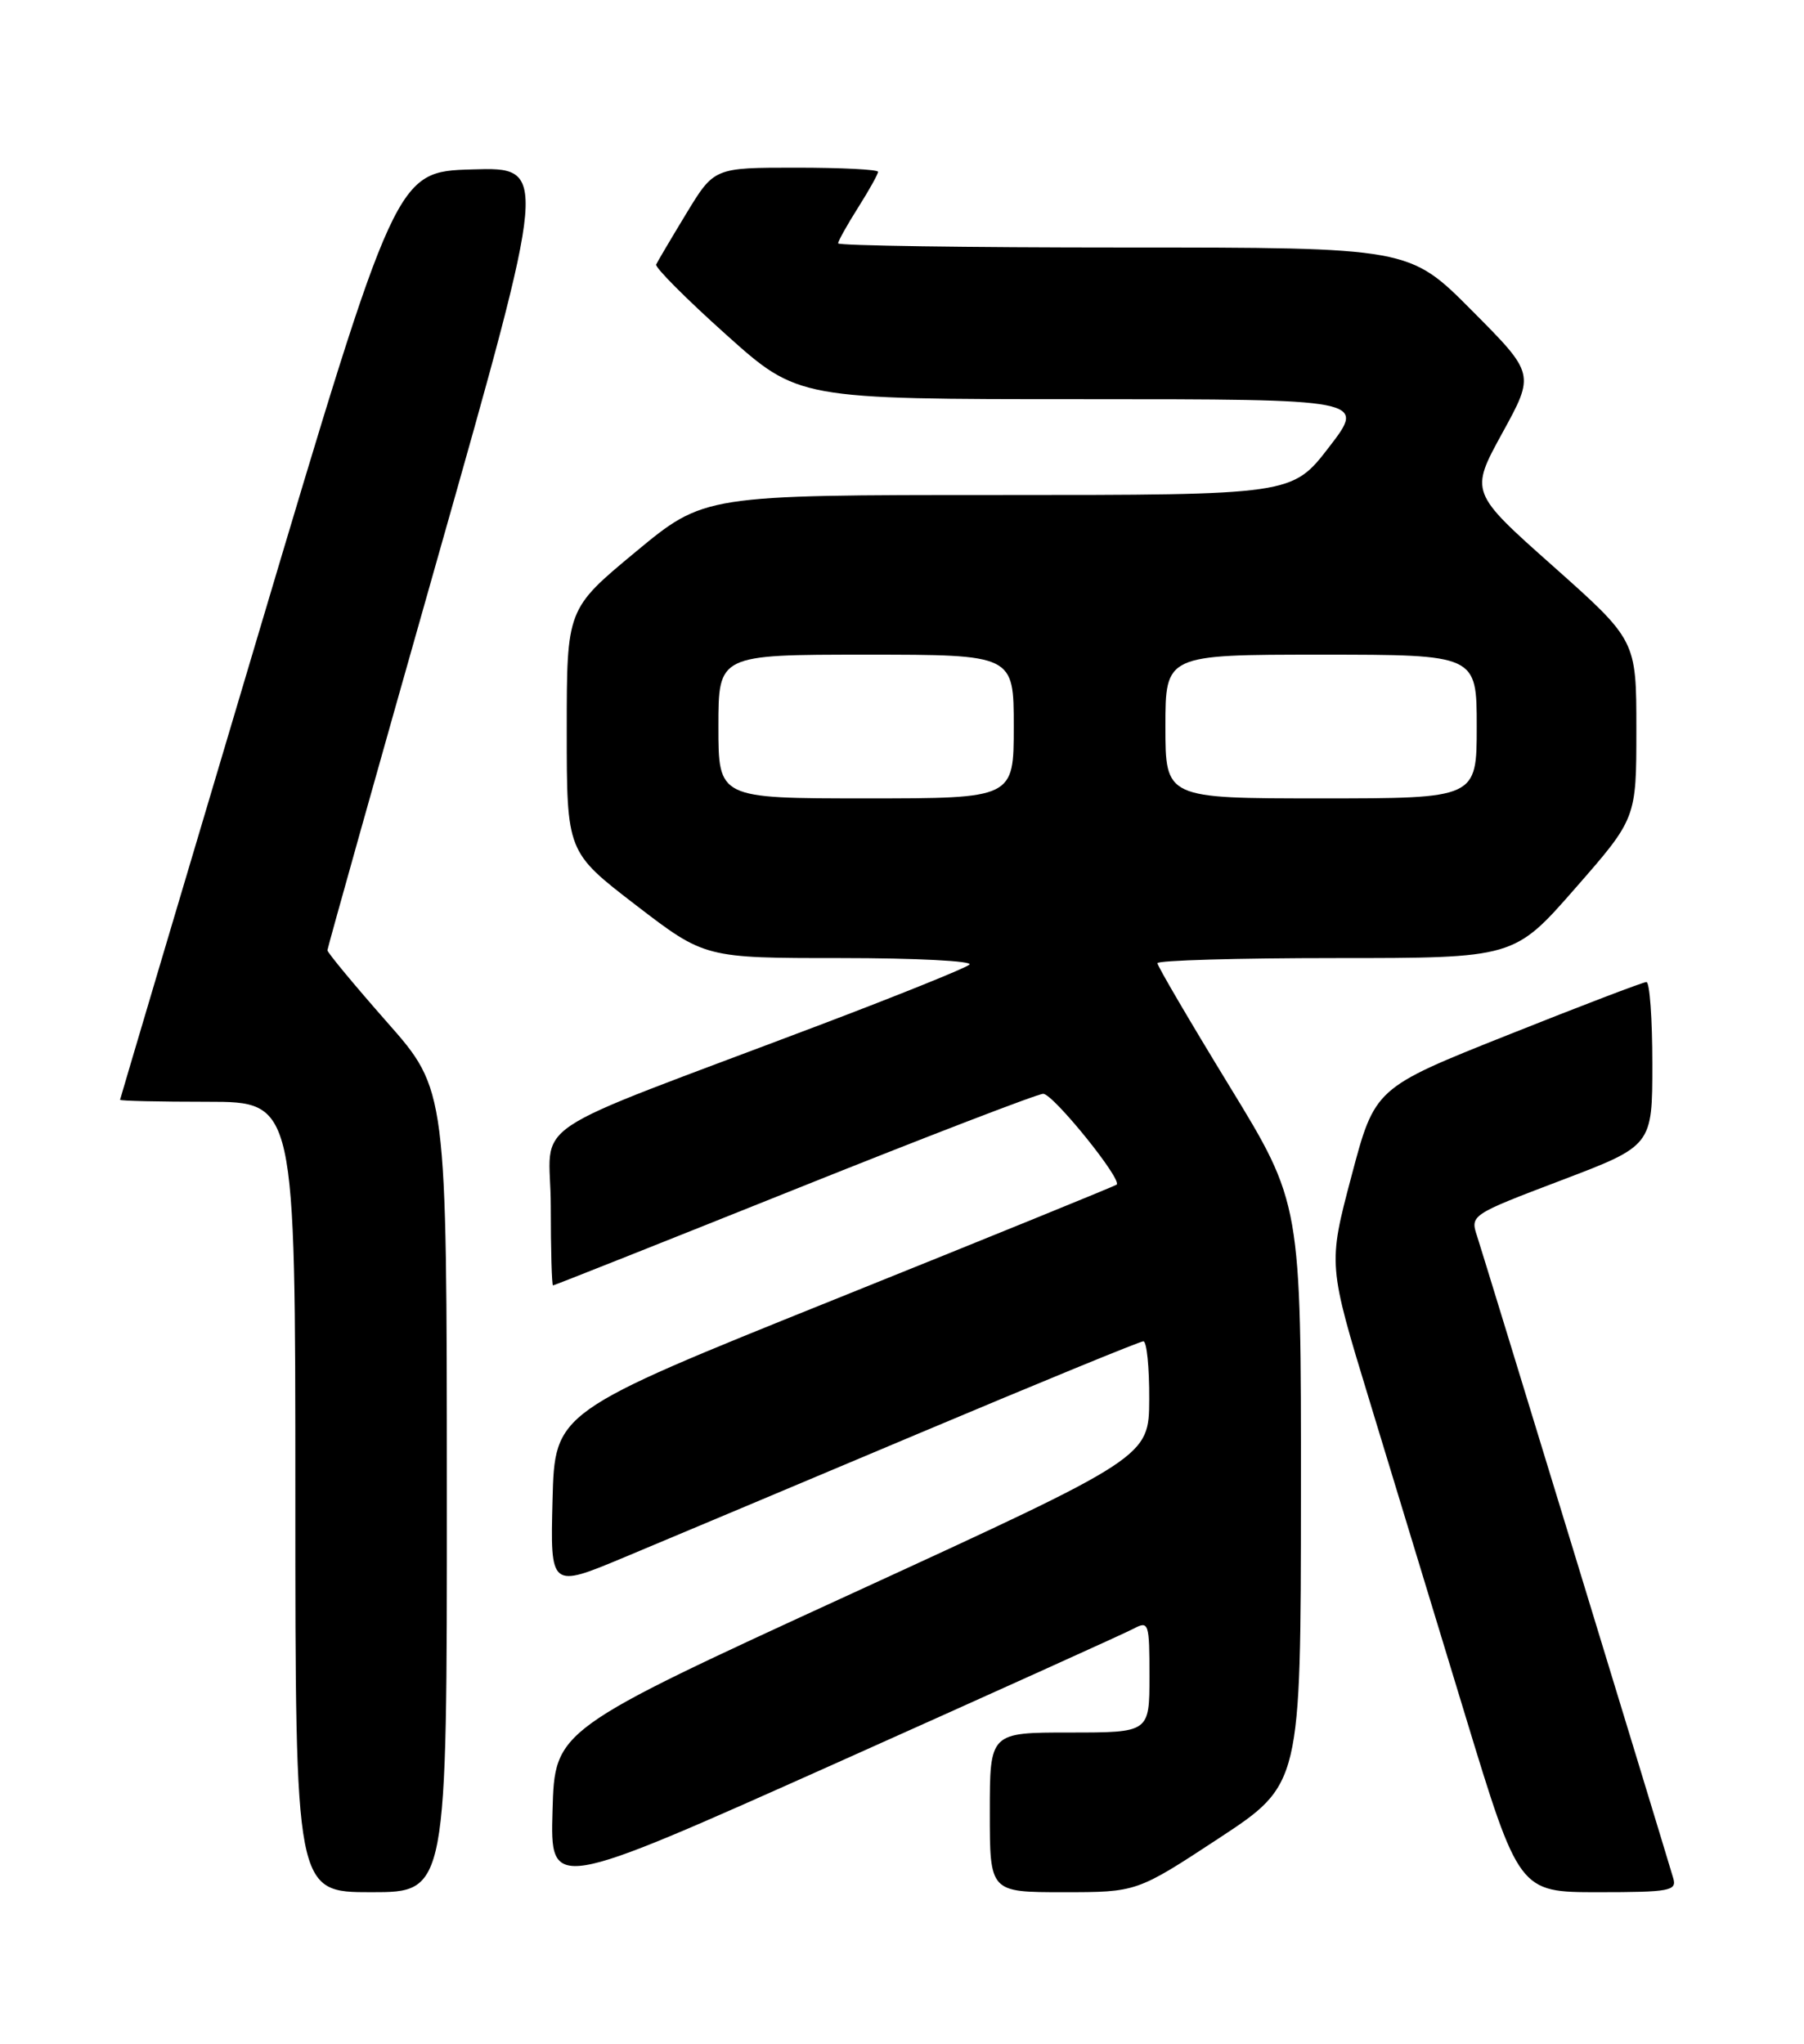 <?xml version="1.0" encoding="UTF-8" standalone="no"?>
<!DOCTYPE svg PUBLIC "-//W3C//DTD SVG 1.1//EN" "http://www.w3.org/Graphics/SVG/1.1/DTD/svg11.dtd" >
<svg xmlns="http://www.w3.org/2000/svg" xmlns:xlink="http://www.w3.org/1999/xlink" version="1.1" viewBox="0 0 226 256">
 <g >
 <path fill="currentColor"
d=" M 55.98 186.75 C 55.97 136.50 55.97 136.50 48.48 128.02 C 44.37 123.35 41.01 119.30 41.02 119.02 C 41.03 118.73 47.26 96.55 54.87 69.72 C 68.70 20.93 68.70 20.93 59.15 21.22 C 49.61 21.50 49.61 21.50 32.34 79.50 C 22.84 111.40 15.06 137.61 15.04 137.75 C 15.02 137.89 19.95 138.00 26.00 138.00 C 37.00 138.00 37.00 138.00 37.00 187.50 C 37.00 237.00 37.00 237.00 46.50 237.00 C 56.00 237.00 56.00 237.00 55.98 186.75 Z  M 142.02 203.99 C 143.91 202.98 144.00 203.27 144.00 209.96 C 144.00 217.00 144.00 217.00 134.00 217.00 C 124.00 217.00 124.00 217.00 124.00 227.00 C 124.00 237.00 124.00 237.00 133.20 237.00 C 142.41 237.00 142.41 237.00 152.69 230.25 C 162.96 223.50 162.96 223.50 162.98 187.11 C 163.00 150.72 163.00 150.72 154.00 136.00 C 149.05 127.90 145.00 120.99 145.00 120.64 C 145.00 120.29 155.06 120.00 167.34 120.00 C 189.69 120.00 189.69 120.00 197.34 111.26 C 205.00 102.51 205.00 102.51 205.00 91.35 C 205.00 80.20 205.00 80.20 194.57 70.92 C 184.14 61.65 184.14 61.65 188.21 54.23 C 192.28 46.82 192.28 46.82 184.41 38.91 C 176.55 31.00 176.55 31.00 140.77 31.00 C 121.10 31.00 105.00 30.77 105.00 30.48 C 105.00 30.19 106.12 28.18 107.50 26.00 C 108.88 23.82 110.00 21.81 110.00 21.52 C 110.00 21.23 105.38 21.00 99.73 21.00 C 89.47 21.00 89.47 21.00 85.98 26.74 C 84.07 29.89 82.37 32.77 82.20 33.13 C 82.04 33.49 85.97 37.44 90.94 41.89 C 99.98 50.00 99.98 50.00 135.55 50.00 C 171.12 50.00 171.12 50.00 166.50 56.00 C 161.88 62.00 161.88 62.00 125.05 62.00 C 88.22 62.00 88.22 62.00 79.61 69.14 C 71.00 76.28 71.00 76.28 71.00 91.50 C 71.00 106.71 71.00 106.71 79.65 113.36 C 88.30 120.00 88.30 120.00 105.35 120.00 C 114.73 120.00 121.97 120.37 121.45 120.82 C 120.93 121.27 112.62 124.62 103.00 128.27 C 64.48 142.87 69.00 139.83 69.00 151.09 C 69.00 156.54 69.13 161.00 69.28 161.00 C 69.43 161.00 83.03 155.60 99.50 149.00 C 115.97 142.40 130.00 137.00 130.69 137.00 C 131.93 137.00 140.63 147.76 139.89 148.38 C 139.68 148.55 123.75 155.04 104.50 162.78 C 69.50 176.86 69.50 176.86 69.22 187.89 C 68.94 198.93 68.94 198.93 78.22 195.05 C 83.32 192.92 99.87 185.96 114.99 179.59 C 130.11 173.22 142.82 168.00 143.24 168.00 C 143.66 168.00 143.99 171.26 143.97 175.25 C 143.94 182.50 143.94 182.50 106.72 199.59 C 69.50 216.68 69.50 216.68 69.22 226.77 C 68.93 236.85 68.93 236.85 104.49 220.95 C 124.04 212.20 140.93 204.57 142.02 203.99 Z  M 209.62 235.25 C 207.89 229.41 185.77 157.02 185.05 154.84 C 184.17 152.20 184.26 152.14 195.58 147.84 C 207.00 143.50 207.00 143.50 207.00 133.25 C 207.00 127.61 206.67 123.00 206.26 123.00 C 205.86 123.00 198.03 125.99 188.88 129.64 C 172.23 136.27 172.23 136.27 169.30 147.34 C 166.37 158.41 166.37 158.41 171.57 175.45 C 174.42 184.83 179.81 202.51 183.53 214.75 C 190.30 237.00 190.30 237.00 200.22 237.00 C 209.19 237.00 210.09 236.83 209.62 235.25 Z  M 90.00 91.00 C 90.00 82.00 90.00 82.00 108.50 82.00 C 127.00 82.00 127.00 82.00 127.00 91.00 C 127.00 100.00 127.00 100.00 108.50 100.00 C 90.00 100.00 90.00 100.00 90.00 91.00 Z  M 146.00 91.00 C 146.00 82.00 146.00 82.00 165.50 82.00 C 185.00 82.00 185.00 82.00 185.00 91.00 C 185.00 100.00 185.00 100.00 165.50 100.00 C 146.00 100.00 146.00 100.00 146.00 91.00 Z "/>
</g>
</svg>
